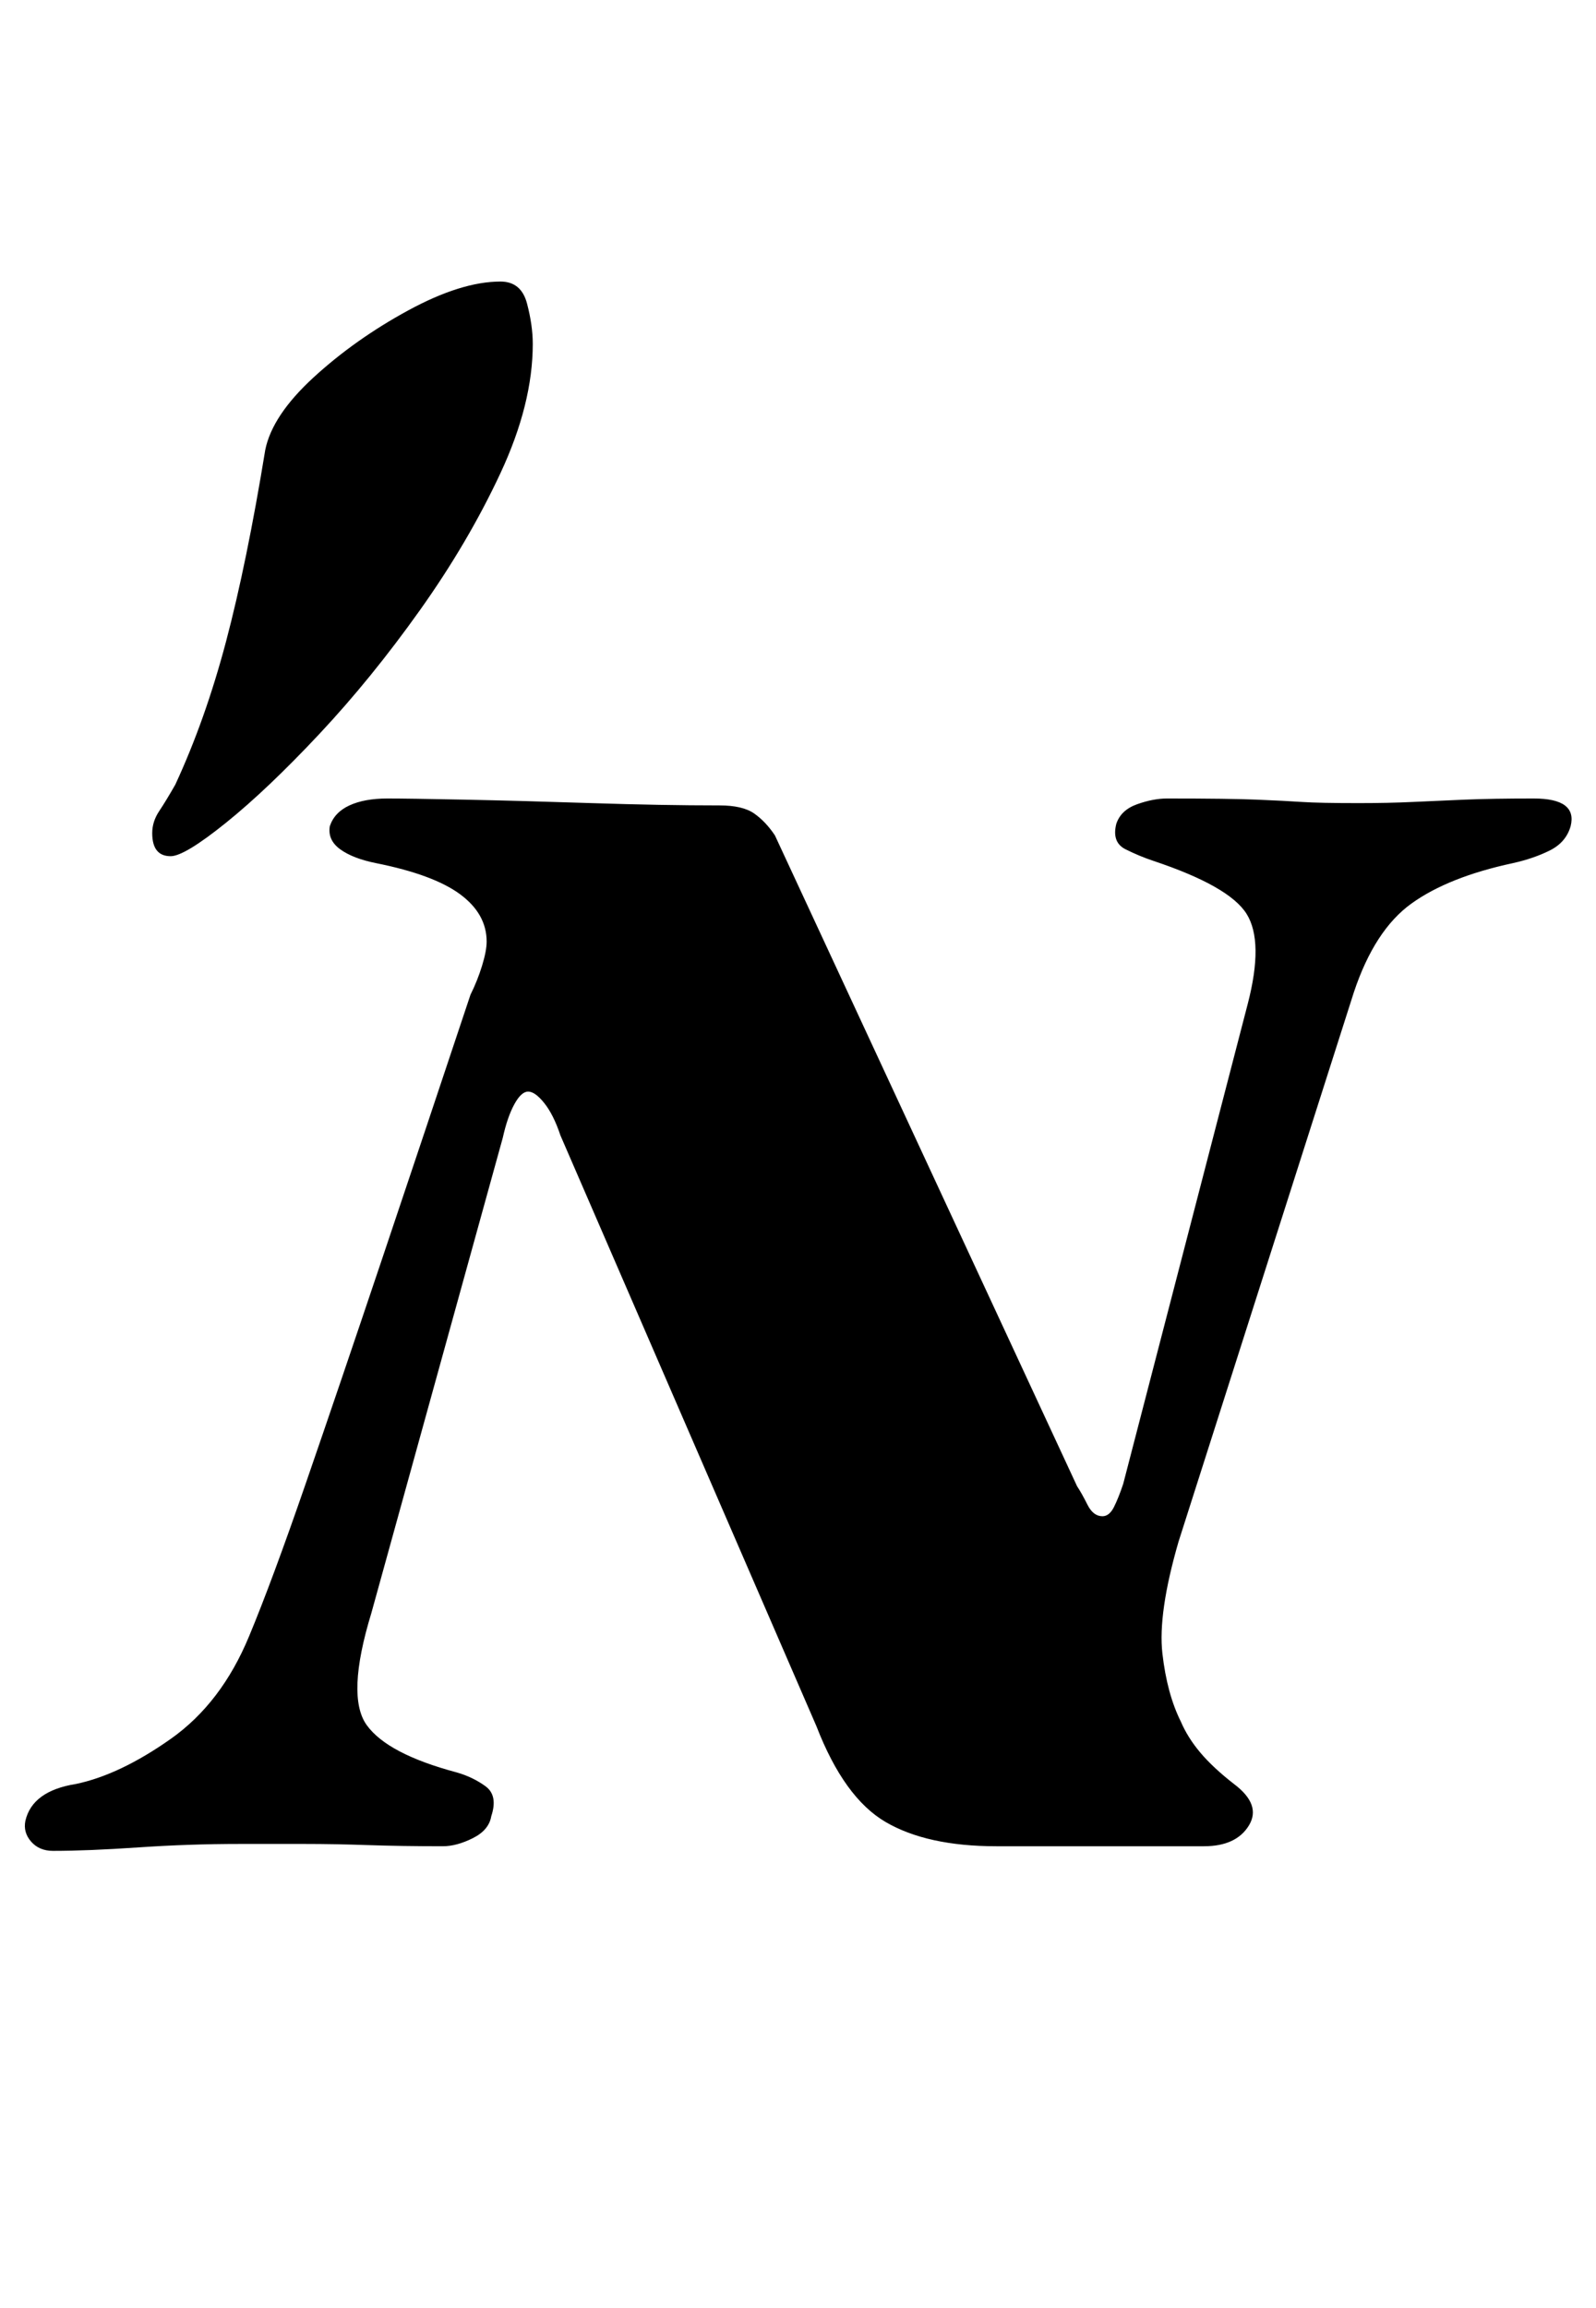 <?xml version="1.0" standalone="no"?>
<!DOCTYPE svg PUBLIC "-//W3C//DTD SVG 1.1//EN" "http://www.w3.org/Graphics/SVG/1.1/DTD/svg11.dtd" >
<svg xmlns="http://www.w3.org/2000/svg" xmlns:xlink="http://www.w3.org/1999/xlink" version="1.1" viewBox="-45 0 692 1000">
  <g transform="matrix(1 0 0 -1 0 800)">
   <path fill="currentColor"
d="M-22 -2q-6 0 -9.5 4t-2.5 9q3 13 22 16q19 4 41 19.5t34 44.5q10 24 24.5 66t33 97t38.5 115q3 6 5 12.5t2 10.5q0 12 -11.5 20.5t-36.5 13.5q-10 2 -15.5 6t-4.5 10q2 6 8.5 9t16.5 3q9 0 33.5 -0.5t55 -1.5t55.5 -1q10 0 15 -3.5t9 -9.5l131 -282q2 -3 4.5 -8t6.5 -5
q3 0 5 4t4 10l54 208q7 27 -0.5 39t-40.5 23q-6 2 -12 5t-4 11q2 6 9 8.5t13 2.5q27 0 39 -0.5t19.5 -1t24.5 -0.5q13 0 23.5 0.5t22.5 1t30 0.5q19 0 16 -12q-2 -7 -9 -10.5t-16 -5.5q-28 -6 -44 -17.5t-25 -38.5l-76 -238q-9 -31 -7 -48.5t8 -29.5q3 -7 8.5 -13.5
t14.5 -13.5q12 -9 6.5 -18t-19.5 -9h-90q-30 0 -48 10.5t-30 41.5l-111 256q-3 9 -7 14t-7 5t-6 -5.5t-5 -14.5l-57 -206q-11 -36 -2 -48.5t39 -20.5q7 -2 12.5 -6t2.5 -13q-1 -6 -8 -9.5t-13 -3.5q-18 0 -32.5 0.5t-27.5 0.5h-28q-22 0 -44 -1.5t-37 -1.5zM29 429
q-8 0 -8 10q0 5 3 9.5t7 11.5q13 28 22 62t17 83q3 15 21 31.5t41 29t40 12.5q9 0 11.5 -9.5t2.5 -17.5q0 -26 -14 -56t-35 -59.5t-43.5 -53.5t-40.5 -38.5t-24 -14.5z" />
  </g>

</svg>
